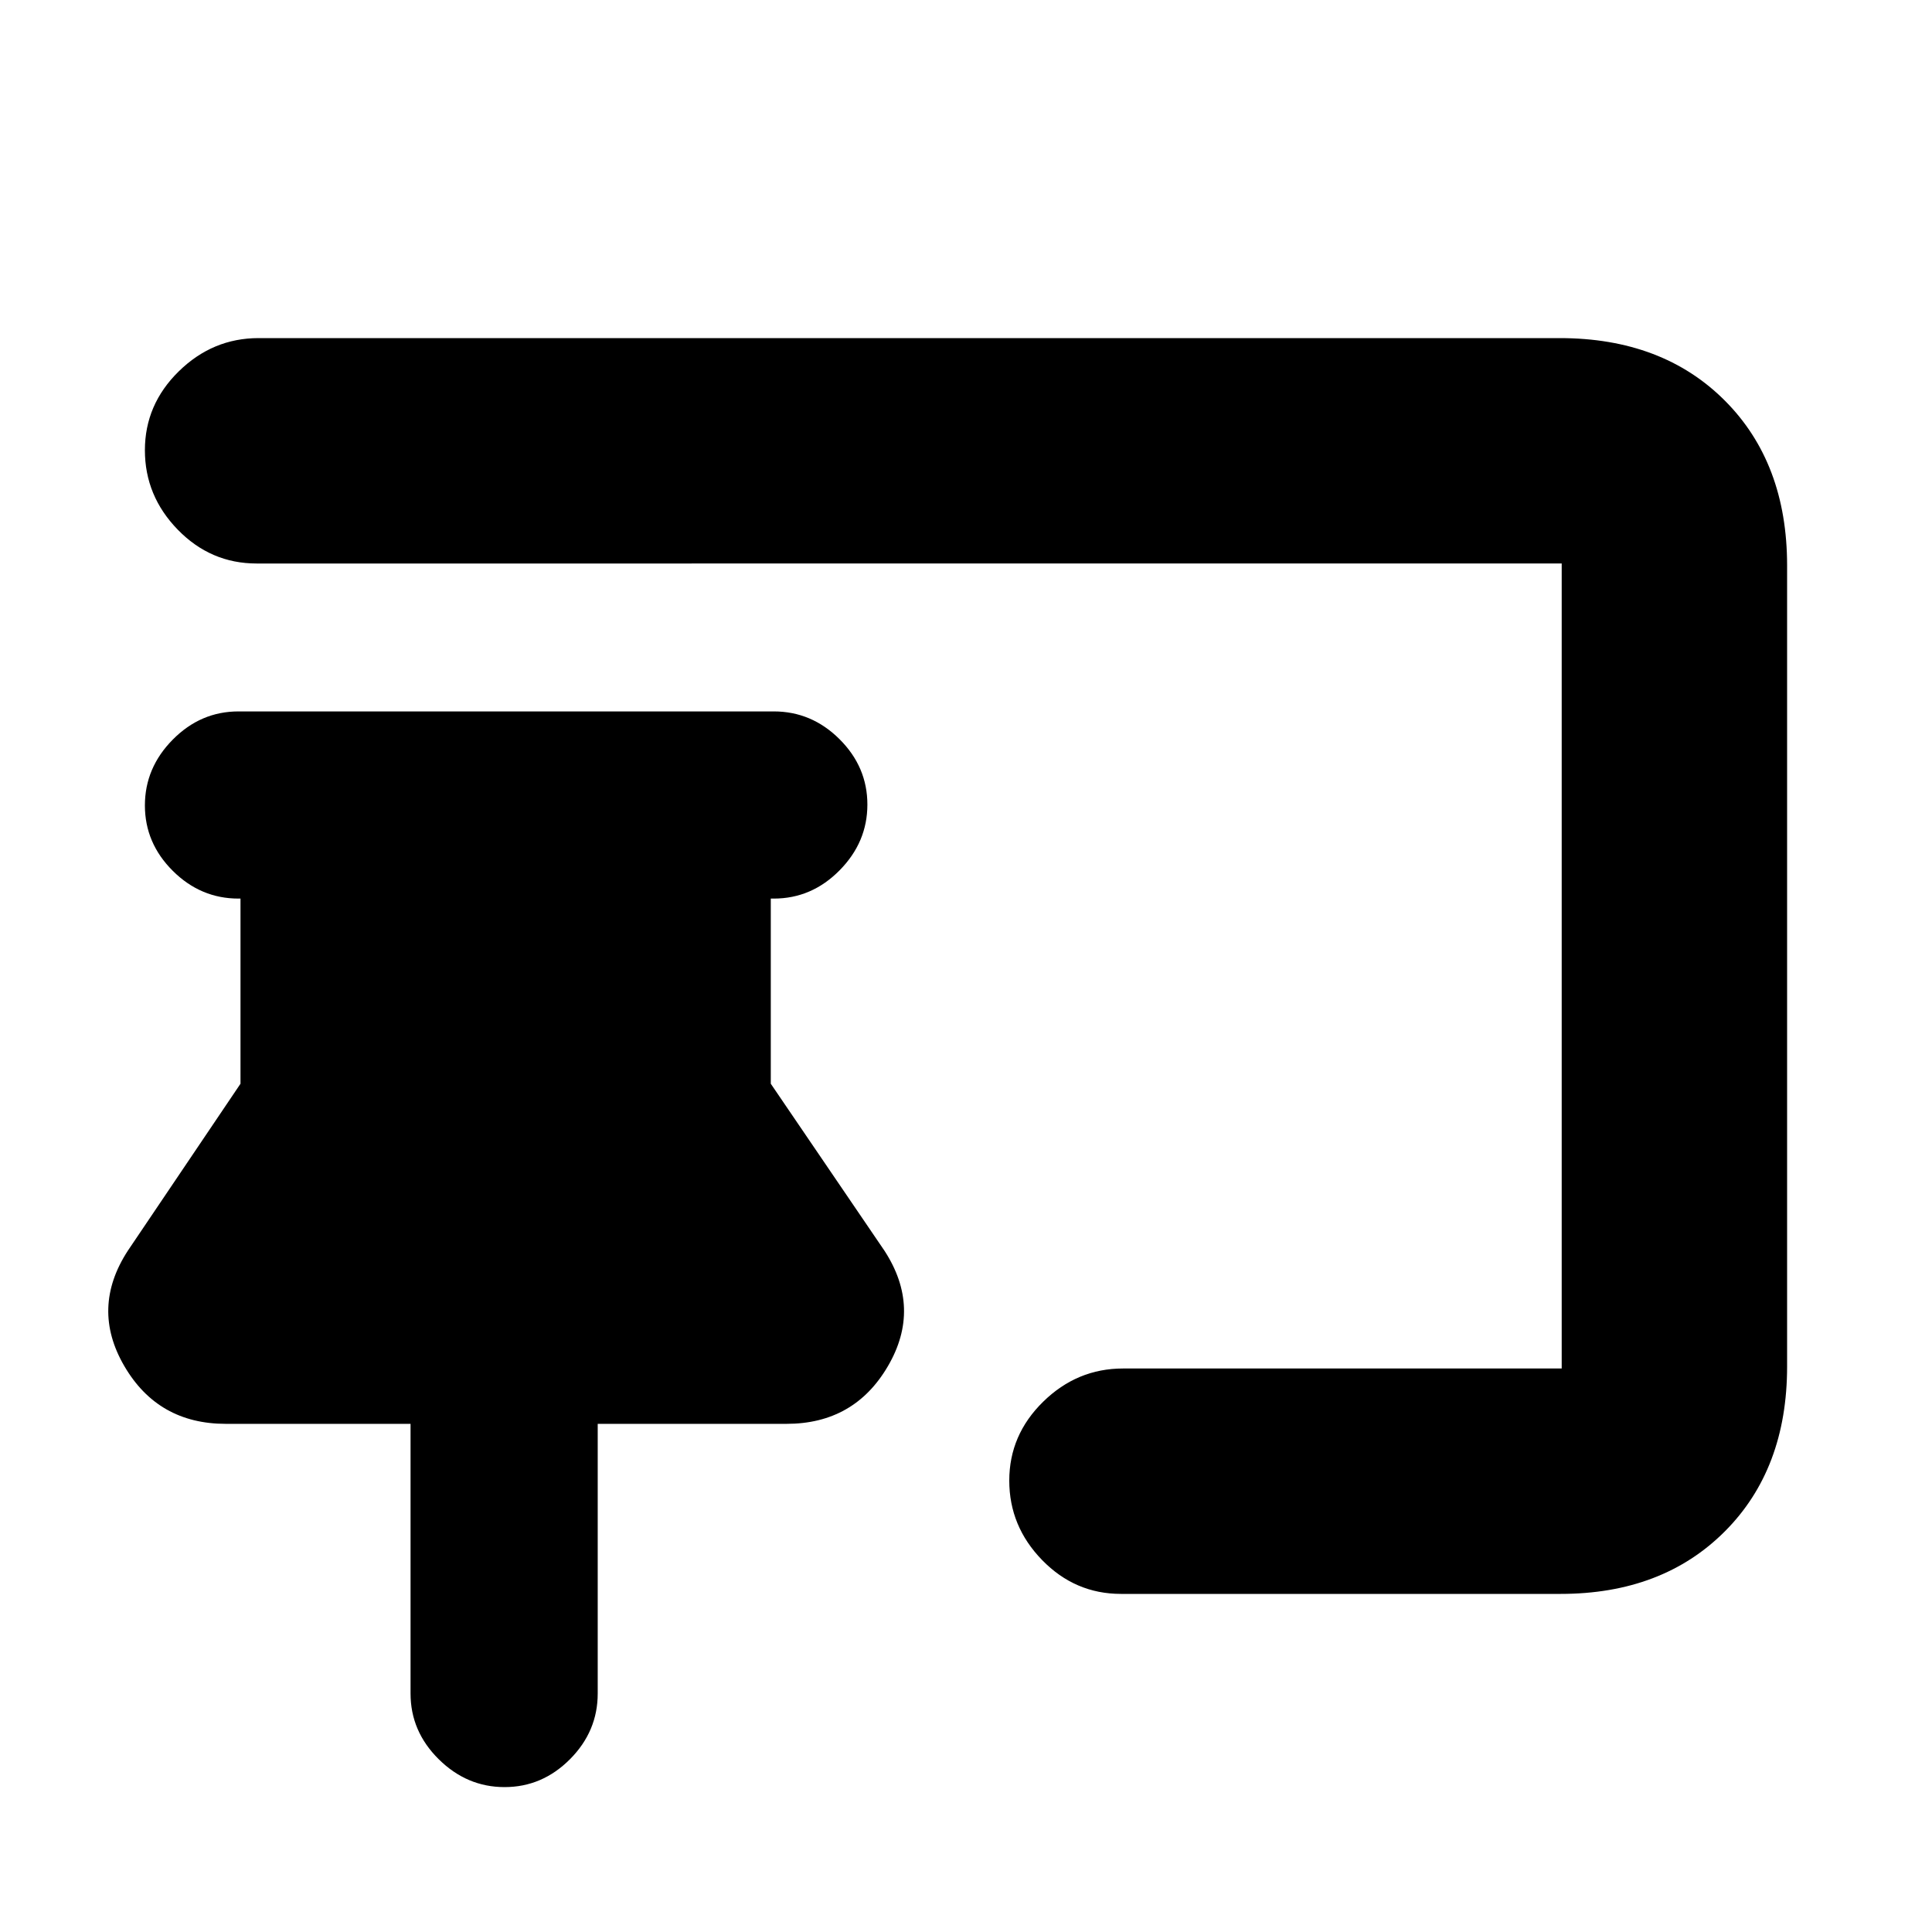 <svg xmlns="http://www.w3.org/2000/svg" height="20" viewBox="0 -960 960 960" width="20"><path d="M250.71-72Q232-72 218-85.85t-14-32.65v-134h-91.82q-33.68 0-50.43-28.75t1.75-57.25l56-83v-92h-1q-18.8 0-32.65-13.79Q72-541.08 72-559.79t13.85-32.71q13.85-14 32.65-14h266q18.8 0 32.65 13.79Q431-578.92 431-560.21t-13.85 32.71q-13.85 14-32.65 14H383v92l56.5 83q18.5 28.5 1.75 57.25t-50.43 28.75H297v134q0 18.8-13.79 32.65Q269.42-72 250.71-72Zm524.71-96H557q-22.8 0-39.15-16.79-16.35-16.79-16.35-39.5t16.85-39.21Q535.2-280 558-280h218v-400H127.5q-22.8 0-39.15-16.79Q72-713.58 72-736.29t16.85-39.21Q105.7-792 128.5-792H775q51 0 82 31t31 82v398q0 51-31 82t-81.58 31Z"/></svg>